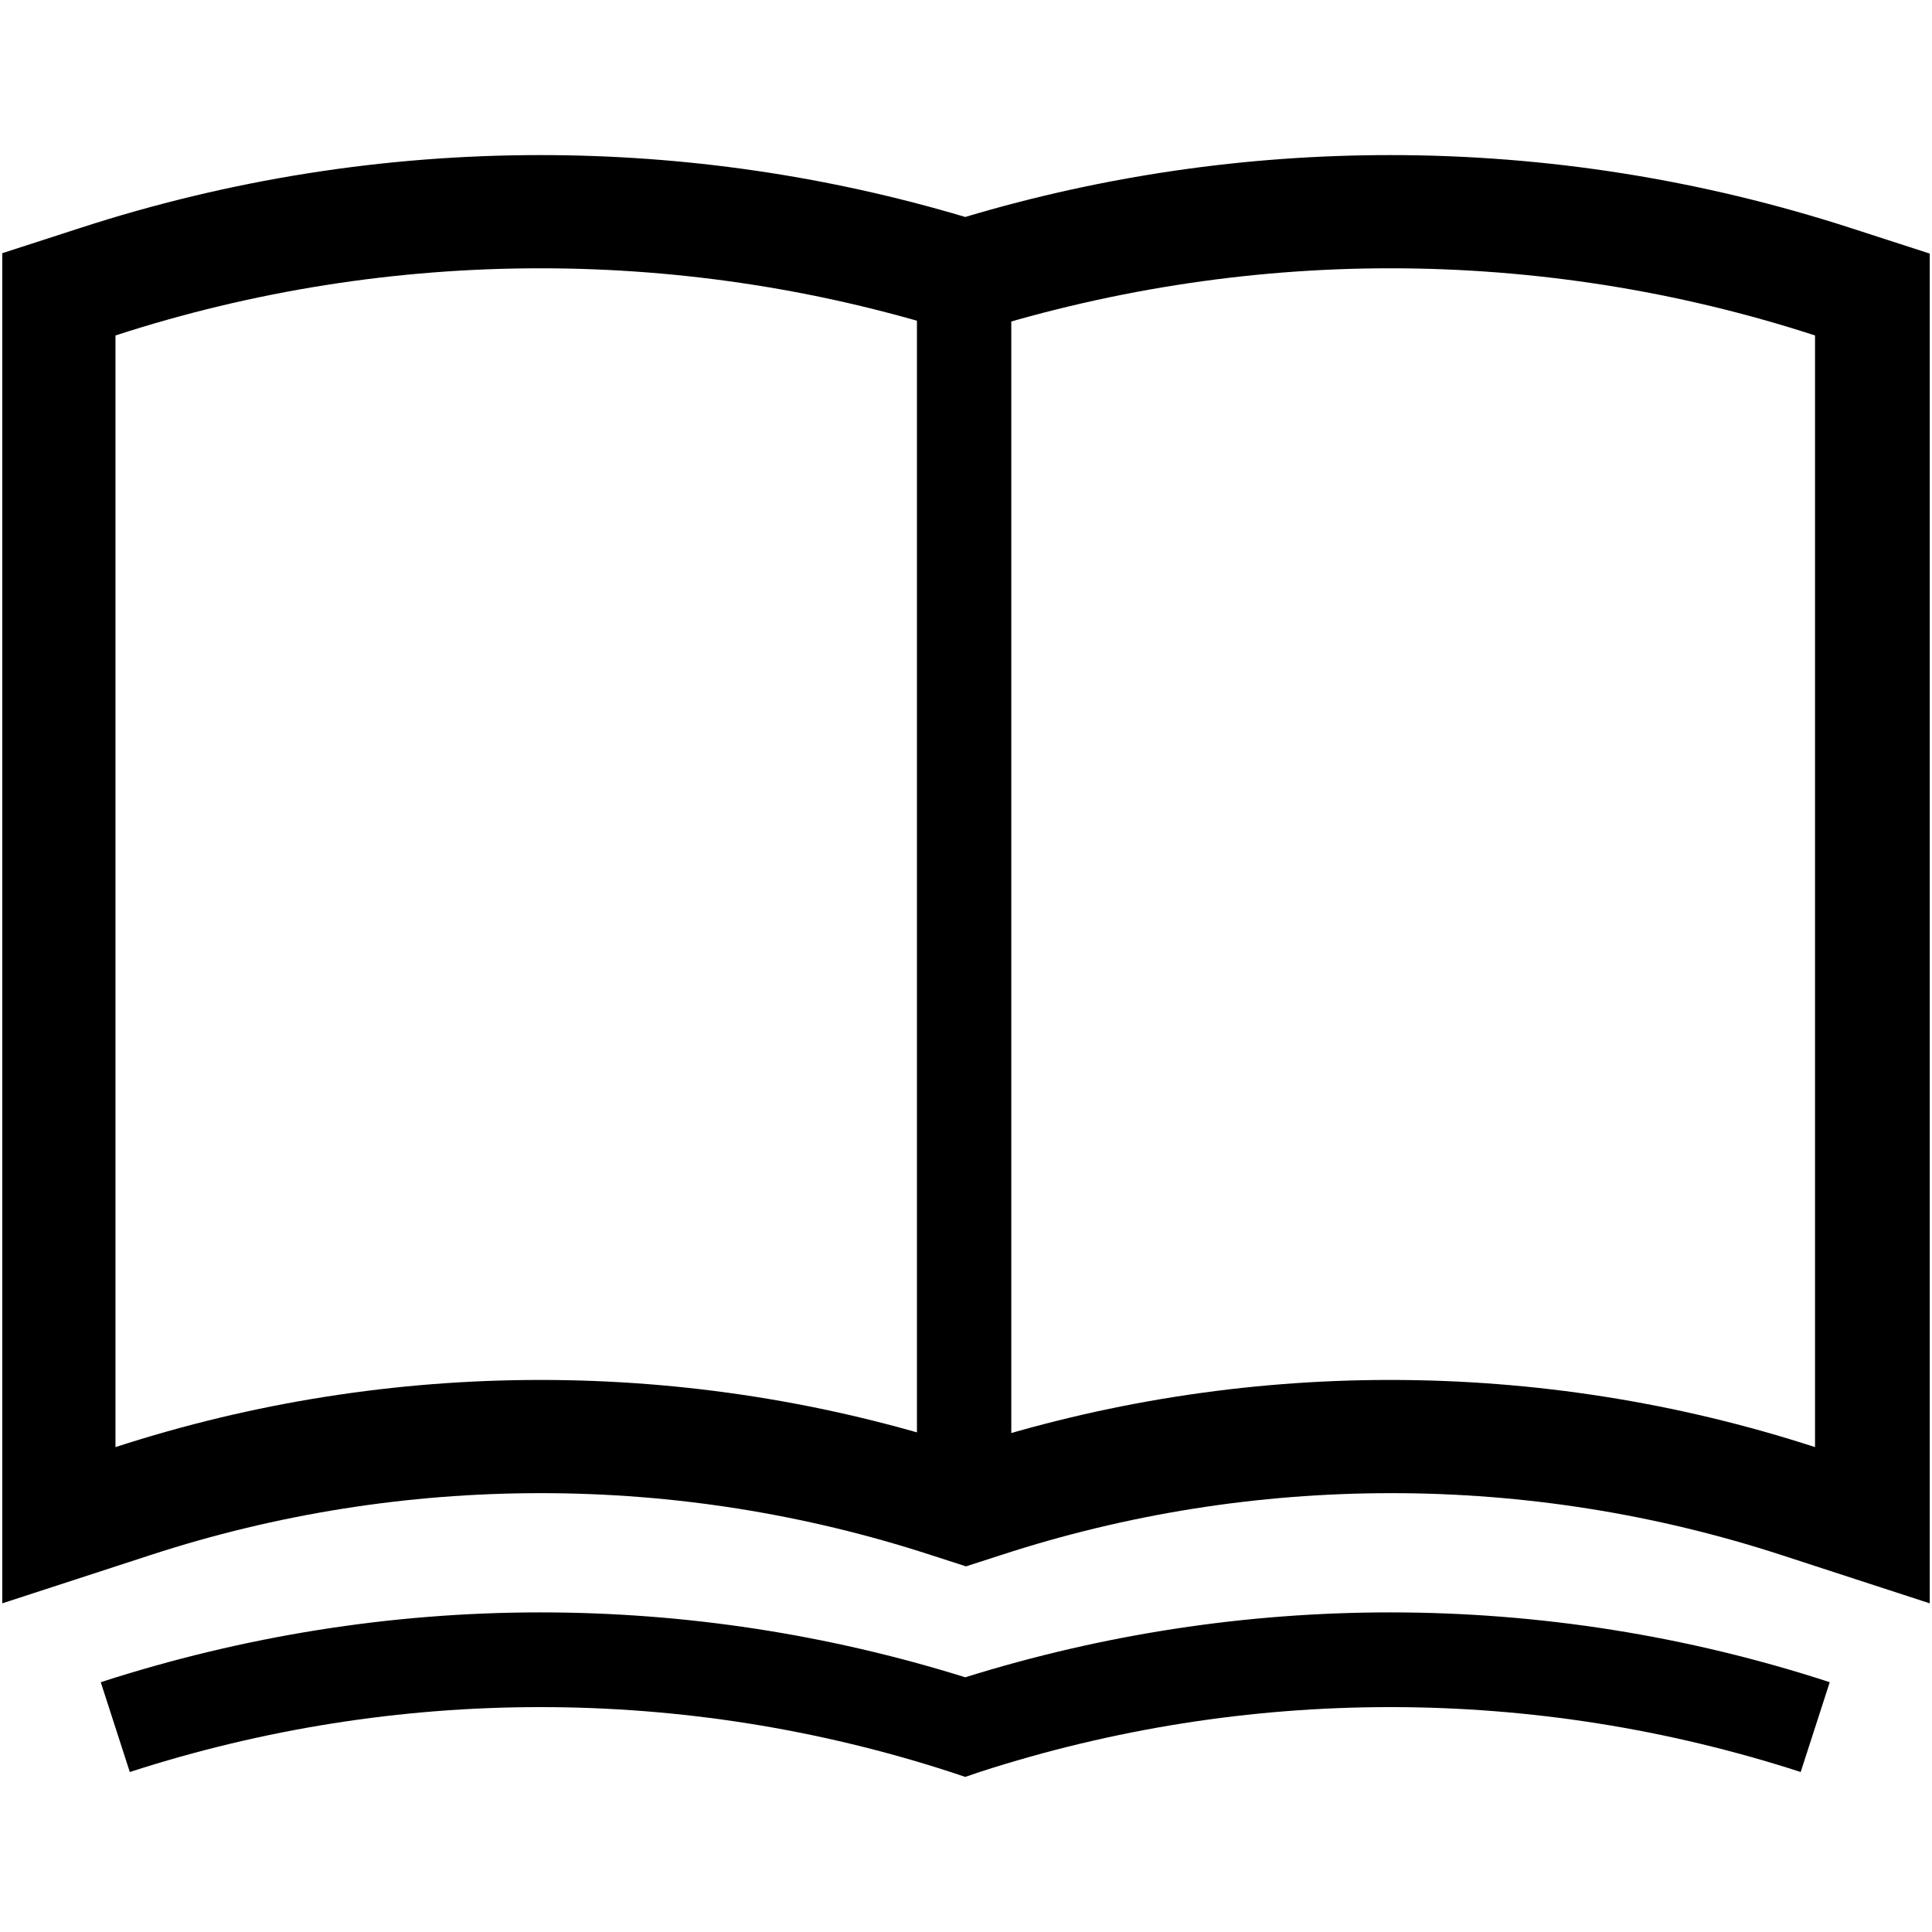 <svg xmlns="http://www.w3.org/2000/svg" xmlns:xlink="http://www.w3.org/1999/xlink" id="Layer_1" x="0" y="0" version="1.1" viewBox="0 0 512 512" xml:space="preserve" style="enable-background:new 0 0 512 512"><title/><path d="M368.4,71.1c38,0,76,5.9,112.6,17.8c0,98.2,0,196.4,0,294.6c-36.6-11.9-74.6-17.8-112.6-17.8s-76,5.9-112.6,17.8l0,0	c-36.6-11.9-74.6-17.8-112.6-17.8s-76,5.9-112.6,17.8c0-98.2,0-196.4,0-294.6C67.2,77,105.2,71.1,143.2,71.1s76,5.9,112.6,17.8l0,0	C292.4,77.1,330.4,71.1,368.4,71.1z M368.4,41.1c-38.2,0-76.1,5.5-112.6,16.4c-36.6-10.9-74.4-16.4-112.6-16.4	c-41.5,0-82.5,6.5-121.9,19.3L0.6,67.1v357.8l39.3-12.8c33.4-10.9,68.2-16.4,103.4-16.4s69.9,5.5,103.4,16.4l9.3,3l9.3-3	c33.4-10.9,68.2-16.4,103.4-16.4s69.9,5.5,103.4,16.4l39.3,12.8V67.2l-20.7-6.7C450.9,47.6,409.9,41.1,368.4,41.1L368.4,41.1	L368.4,41.1z"/><path d="M255.8,470.9l-3.9-1.3c-35.1-11.4-71.7-17.2-108.7-17.2s-73.6,5.8-108.8,17.2l-7.7-23.8c37.7-12.2,76.9-18.5,116.5-18.5	c38.3,0,76.1,5.8,112.6,17.2c36.5-11.4,74.4-17.2,112.6-17.2c39.6,0,78.8,6.2,116.5,18.5l-7.7,23.8c-35.2-11.4-71.8-17.2-108.8-17.2	s-73.6,5.8-108.8,17.2L255.8,470.9L255.8,470.9z"/><path d="M243,84h25v311h-25V84z"/></svg>